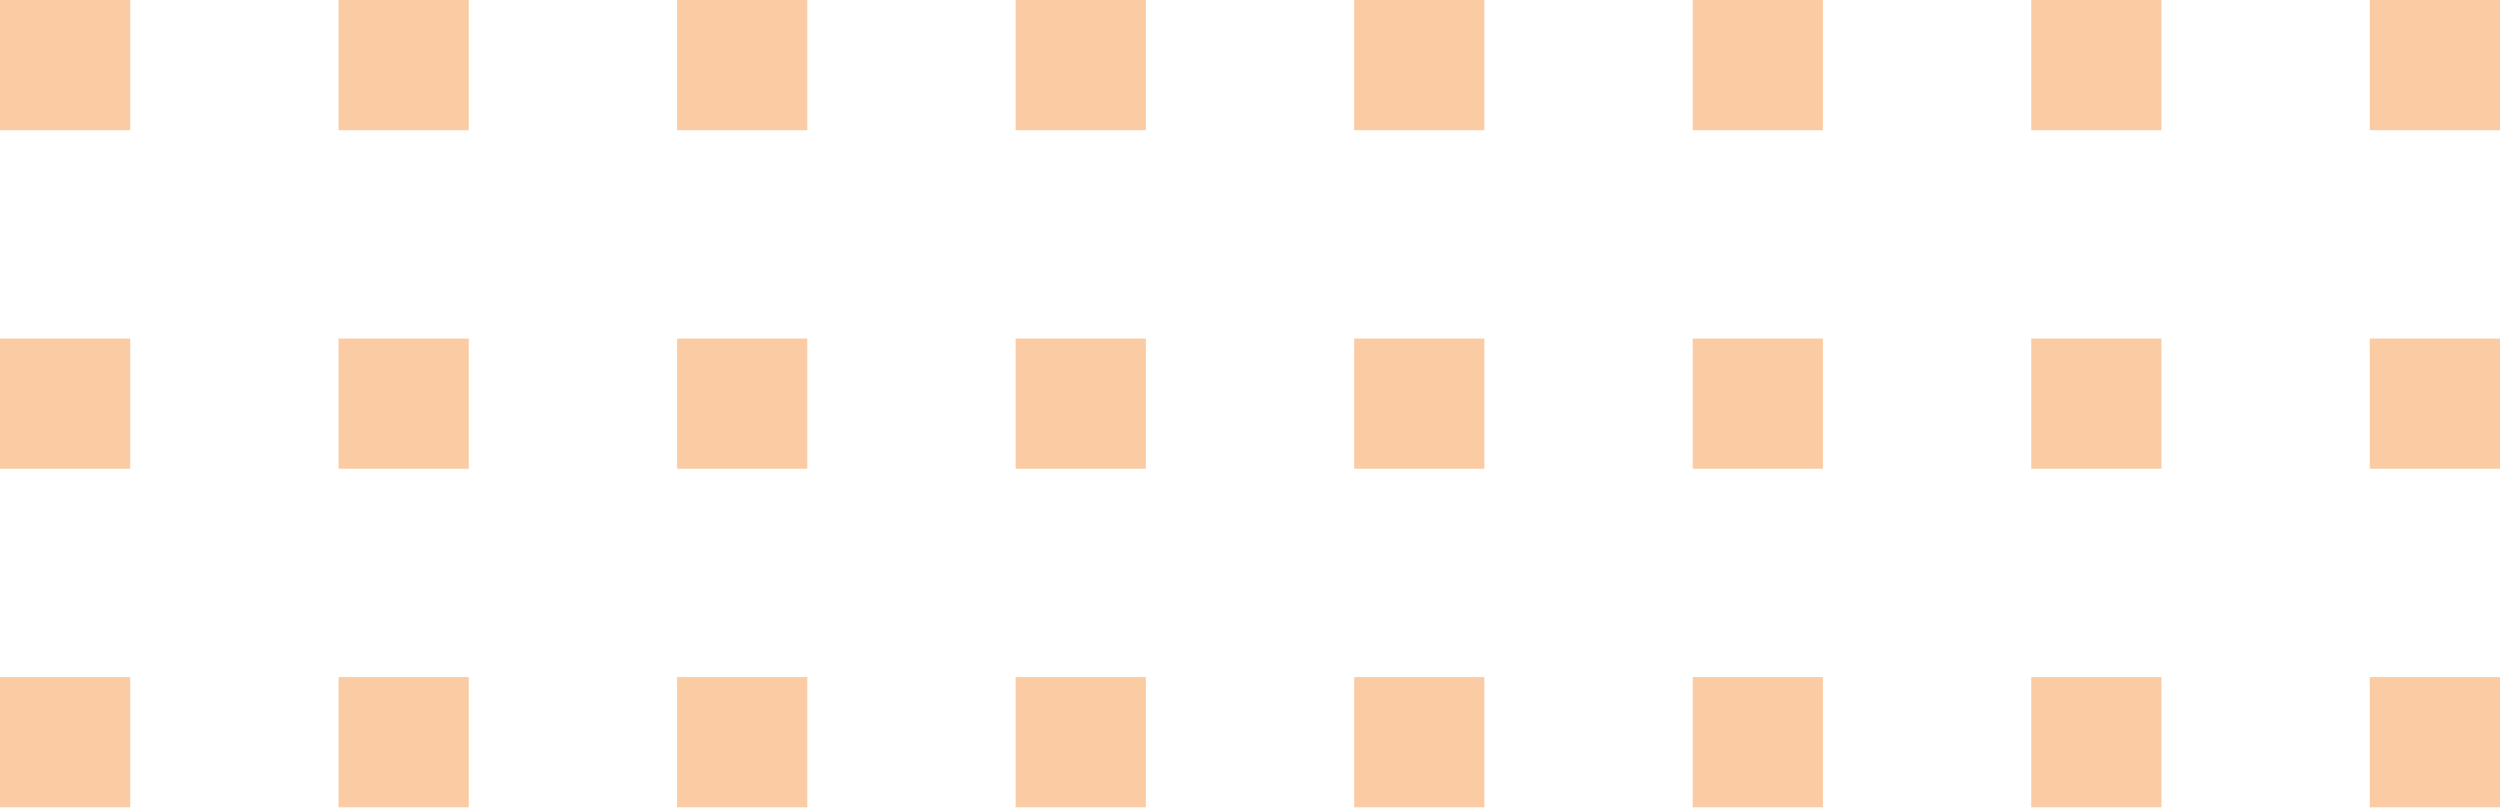 <svg width="160" height="52" viewBox="0 0 160 52" fill="none" xmlns="http://www.w3.org/2000/svg">
<path fill-rule="evenodd" clip-rule="evenodd" d="M0 0H8.333V8.333H0V0ZM21.667 0H30V8.333H21.667V0ZM51.667 0H43.333V8.333H51.667V0ZM65 0H73.333V8.333H65V0ZM95 0H86.667V8.333H95V0ZM108.333 0H116.667V8.333H108.333V0ZM138.333 0H130V8.333H138.333V0ZM151.667 0H160V8.333H151.667V0ZM8.333 21.667H0V30H8.333V21.667ZM30 21.667H21.667V30H30V21.667ZM43.333 21.667H51.667V30H43.333V21.667ZM73.333 21.667H65V30H73.333V21.667ZM86.667 21.667H95V30H86.667V21.667ZM116.667 21.667H108.333V30H116.667V21.667ZM130 21.667H138.333V30H130V21.667ZM160 21.667H151.667V30H160V21.667ZM30 43.333H21.667V51.667H30V43.333ZM8.333 43.334H0V51.667H8.333V43.334ZM43.333 43.333H51.667V51.667H43.333V43.333ZM73.333 43.333H65V51.667H73.333V43.333ZM86.667 43.333H95V51.667H86.667V43.333ZM116.667 43.333H108.333V51.667H116.667V43.333ZM130 43.333H138.333V51.667H130V43.333ZM160 43.333H151.667V51.667H160V43.333Z" fill="#FBCBA4"/>
</svg>
